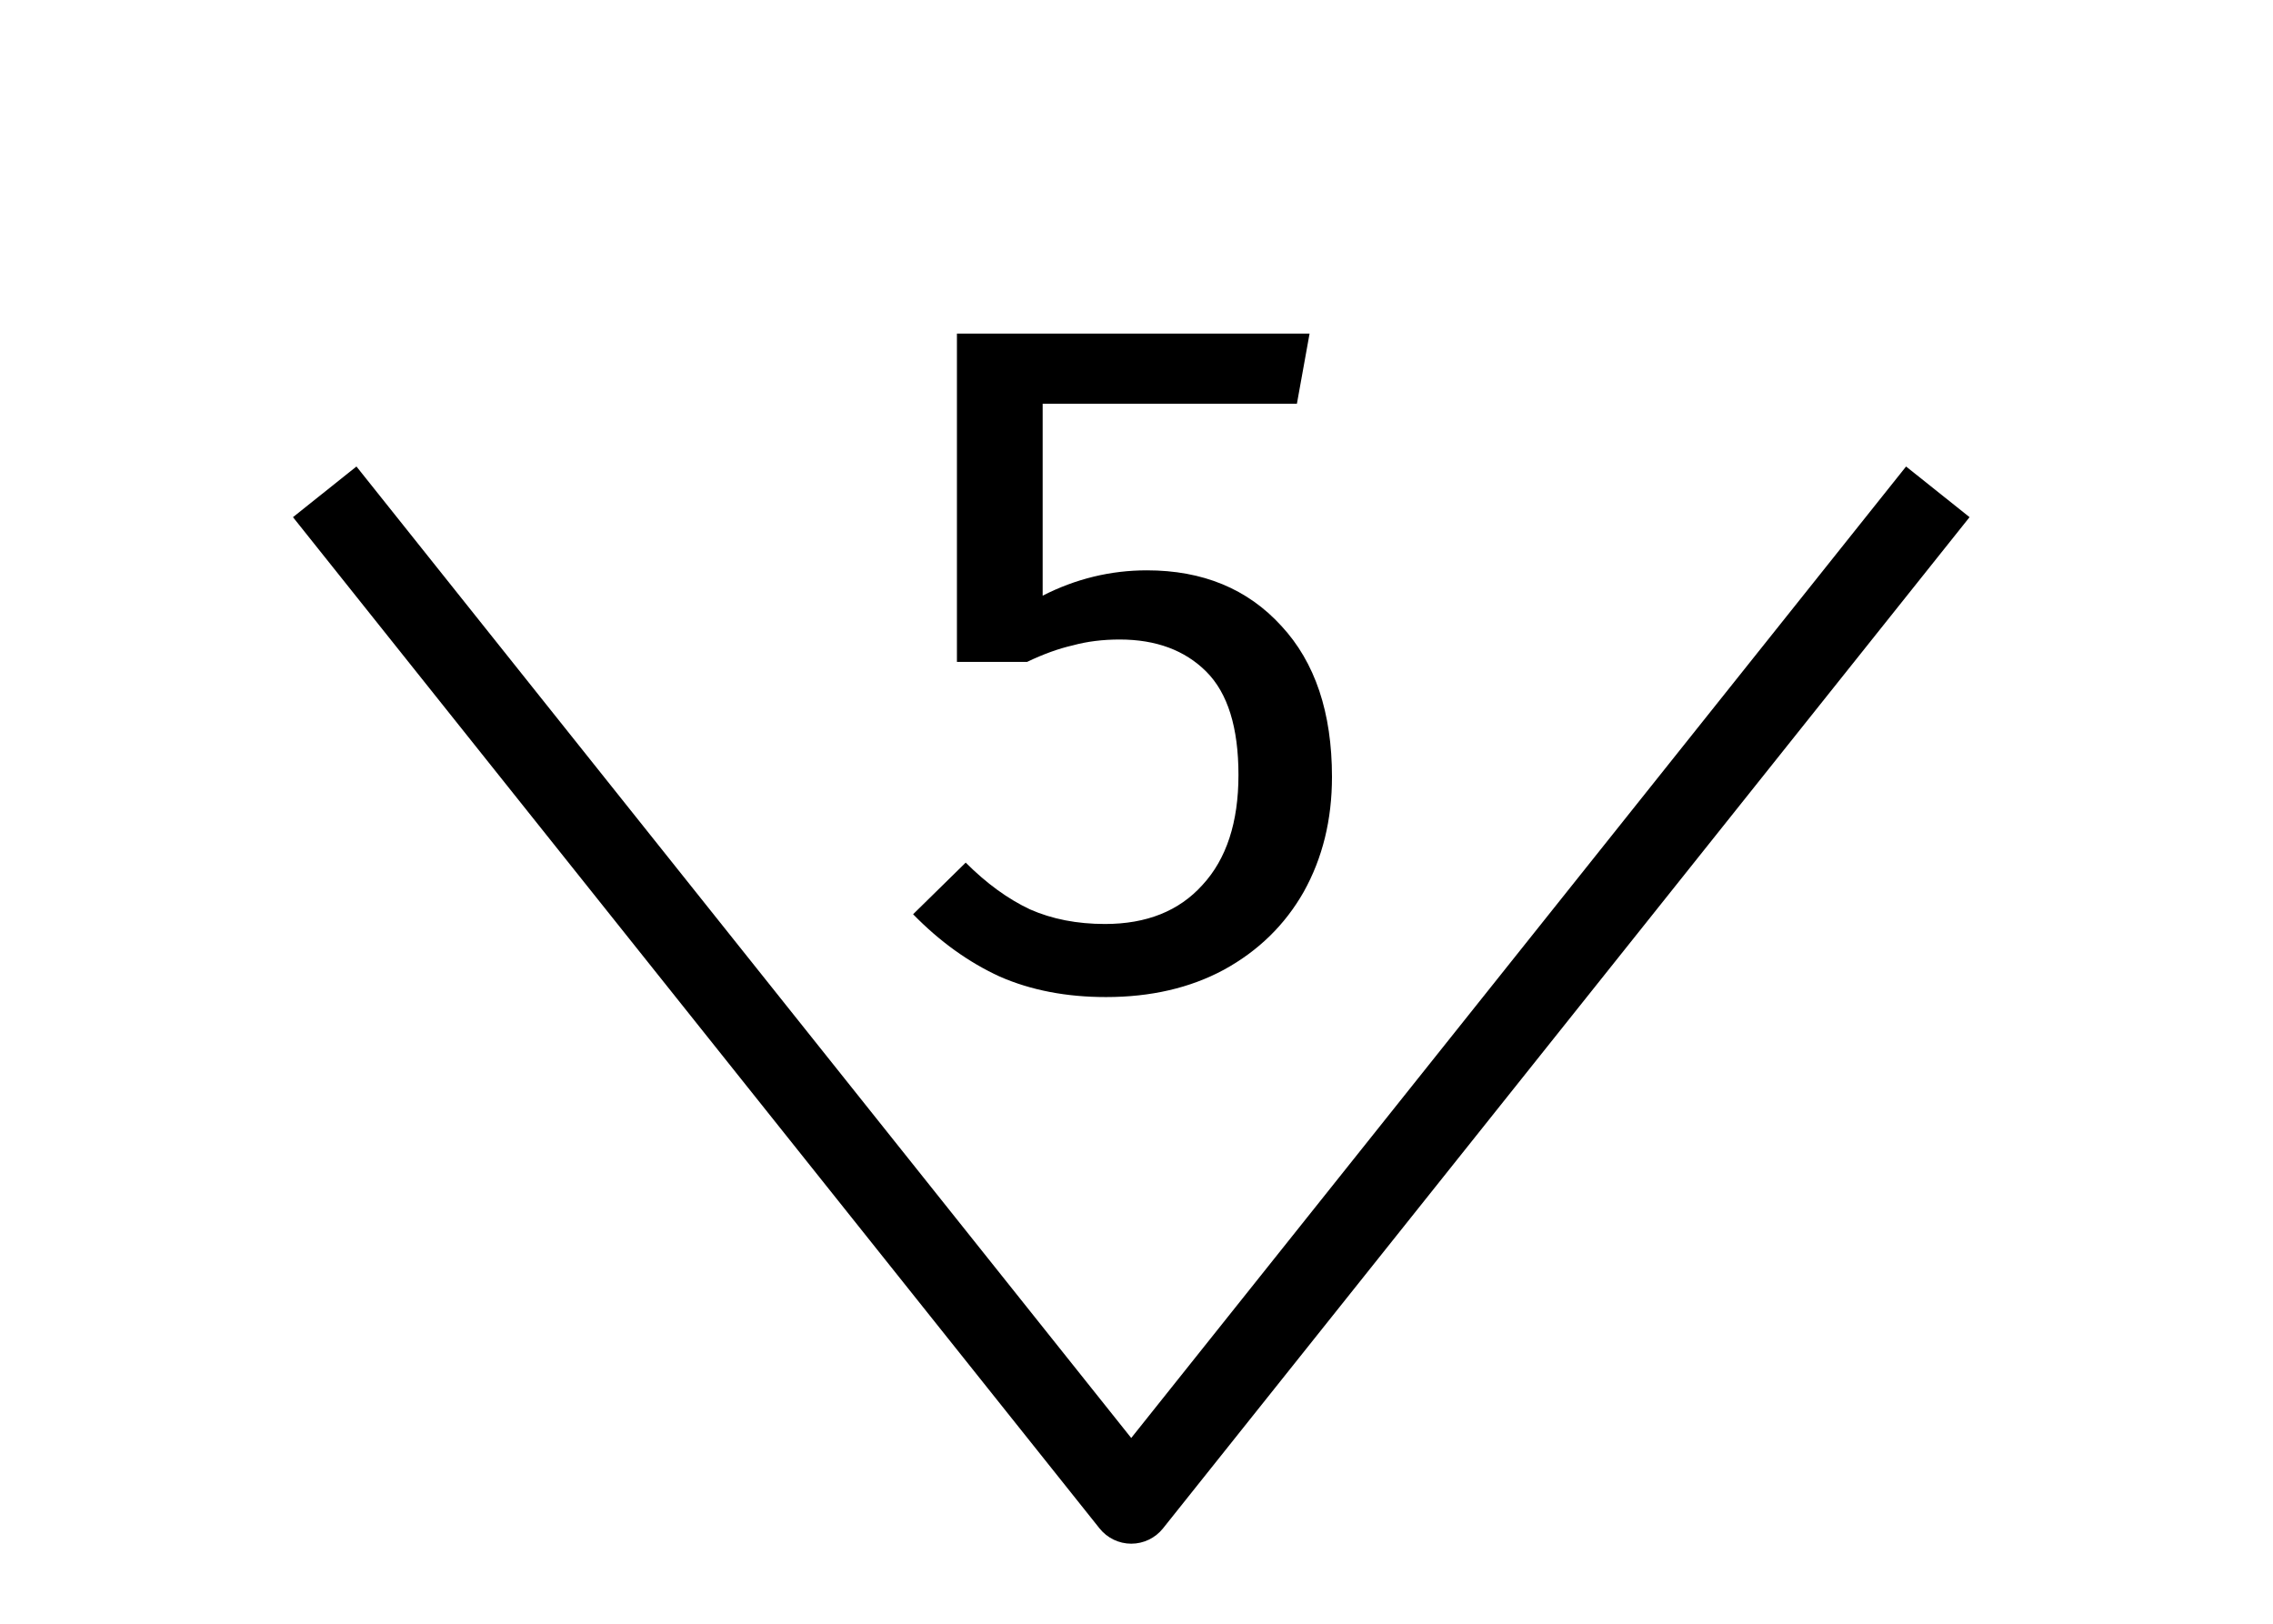 <svg width="28" height="20" viewBox="0 0 28 20" fill="none"
  xmlns="http://www.w3.org/2000/svg">
  <path fill-rule="evenodd" clip-rule="evenodd" d="M13.935 19.014C13.783 19.014 13.639 18.944 13.545 18.826L3.609 6.37L4.391 5.746L13.935 17.712L23.48 5.746L24.262 6.37L14.326 18.826C14.232 18.944 14.088 19.014 13.935 19.014Z" fill="black"/>
  <path d="M15.976 4.973H12.844V7.337C13.252 7.129 13.68 7.025 14.128 7.025C14.816 7.025 15.368 7.253 15.784 7.709C16.2 8.157 16.408 8.777 16.408 9.569C16.408 10.097 16.292 10.569 16.06 10.985C15.828 11.393 15.5 11.713 15.076 11.945C14.66 12.169 14.176 12.281 13.624 12.281C13.136 12.281 12.7 12.197 12.316 12.029C11.932 11.853 11.576 11.597 11.248 11.261L11.896 10.625C12.152 10.881 12.416 11.073 12.688 11.201C12.96 11.321 13.268 11.381 13.612 11.381C14.124 11.381 14.524 11.221 14.812 10.901C15.108 10.581 15.256 10.129 15.256 9.545C15.256 8.961 15.124 8.537 14.86 8.273C14.596 8.009 14.24 7.877 13.792 7.877C13.584 7.877 13.392 7.901 13.216 7.949C13.04 7.989 12.852 8.057 12.652 8.153H11.788V4.109H16.132L15.976 4.973Z" fill="black"/>
</svg>
